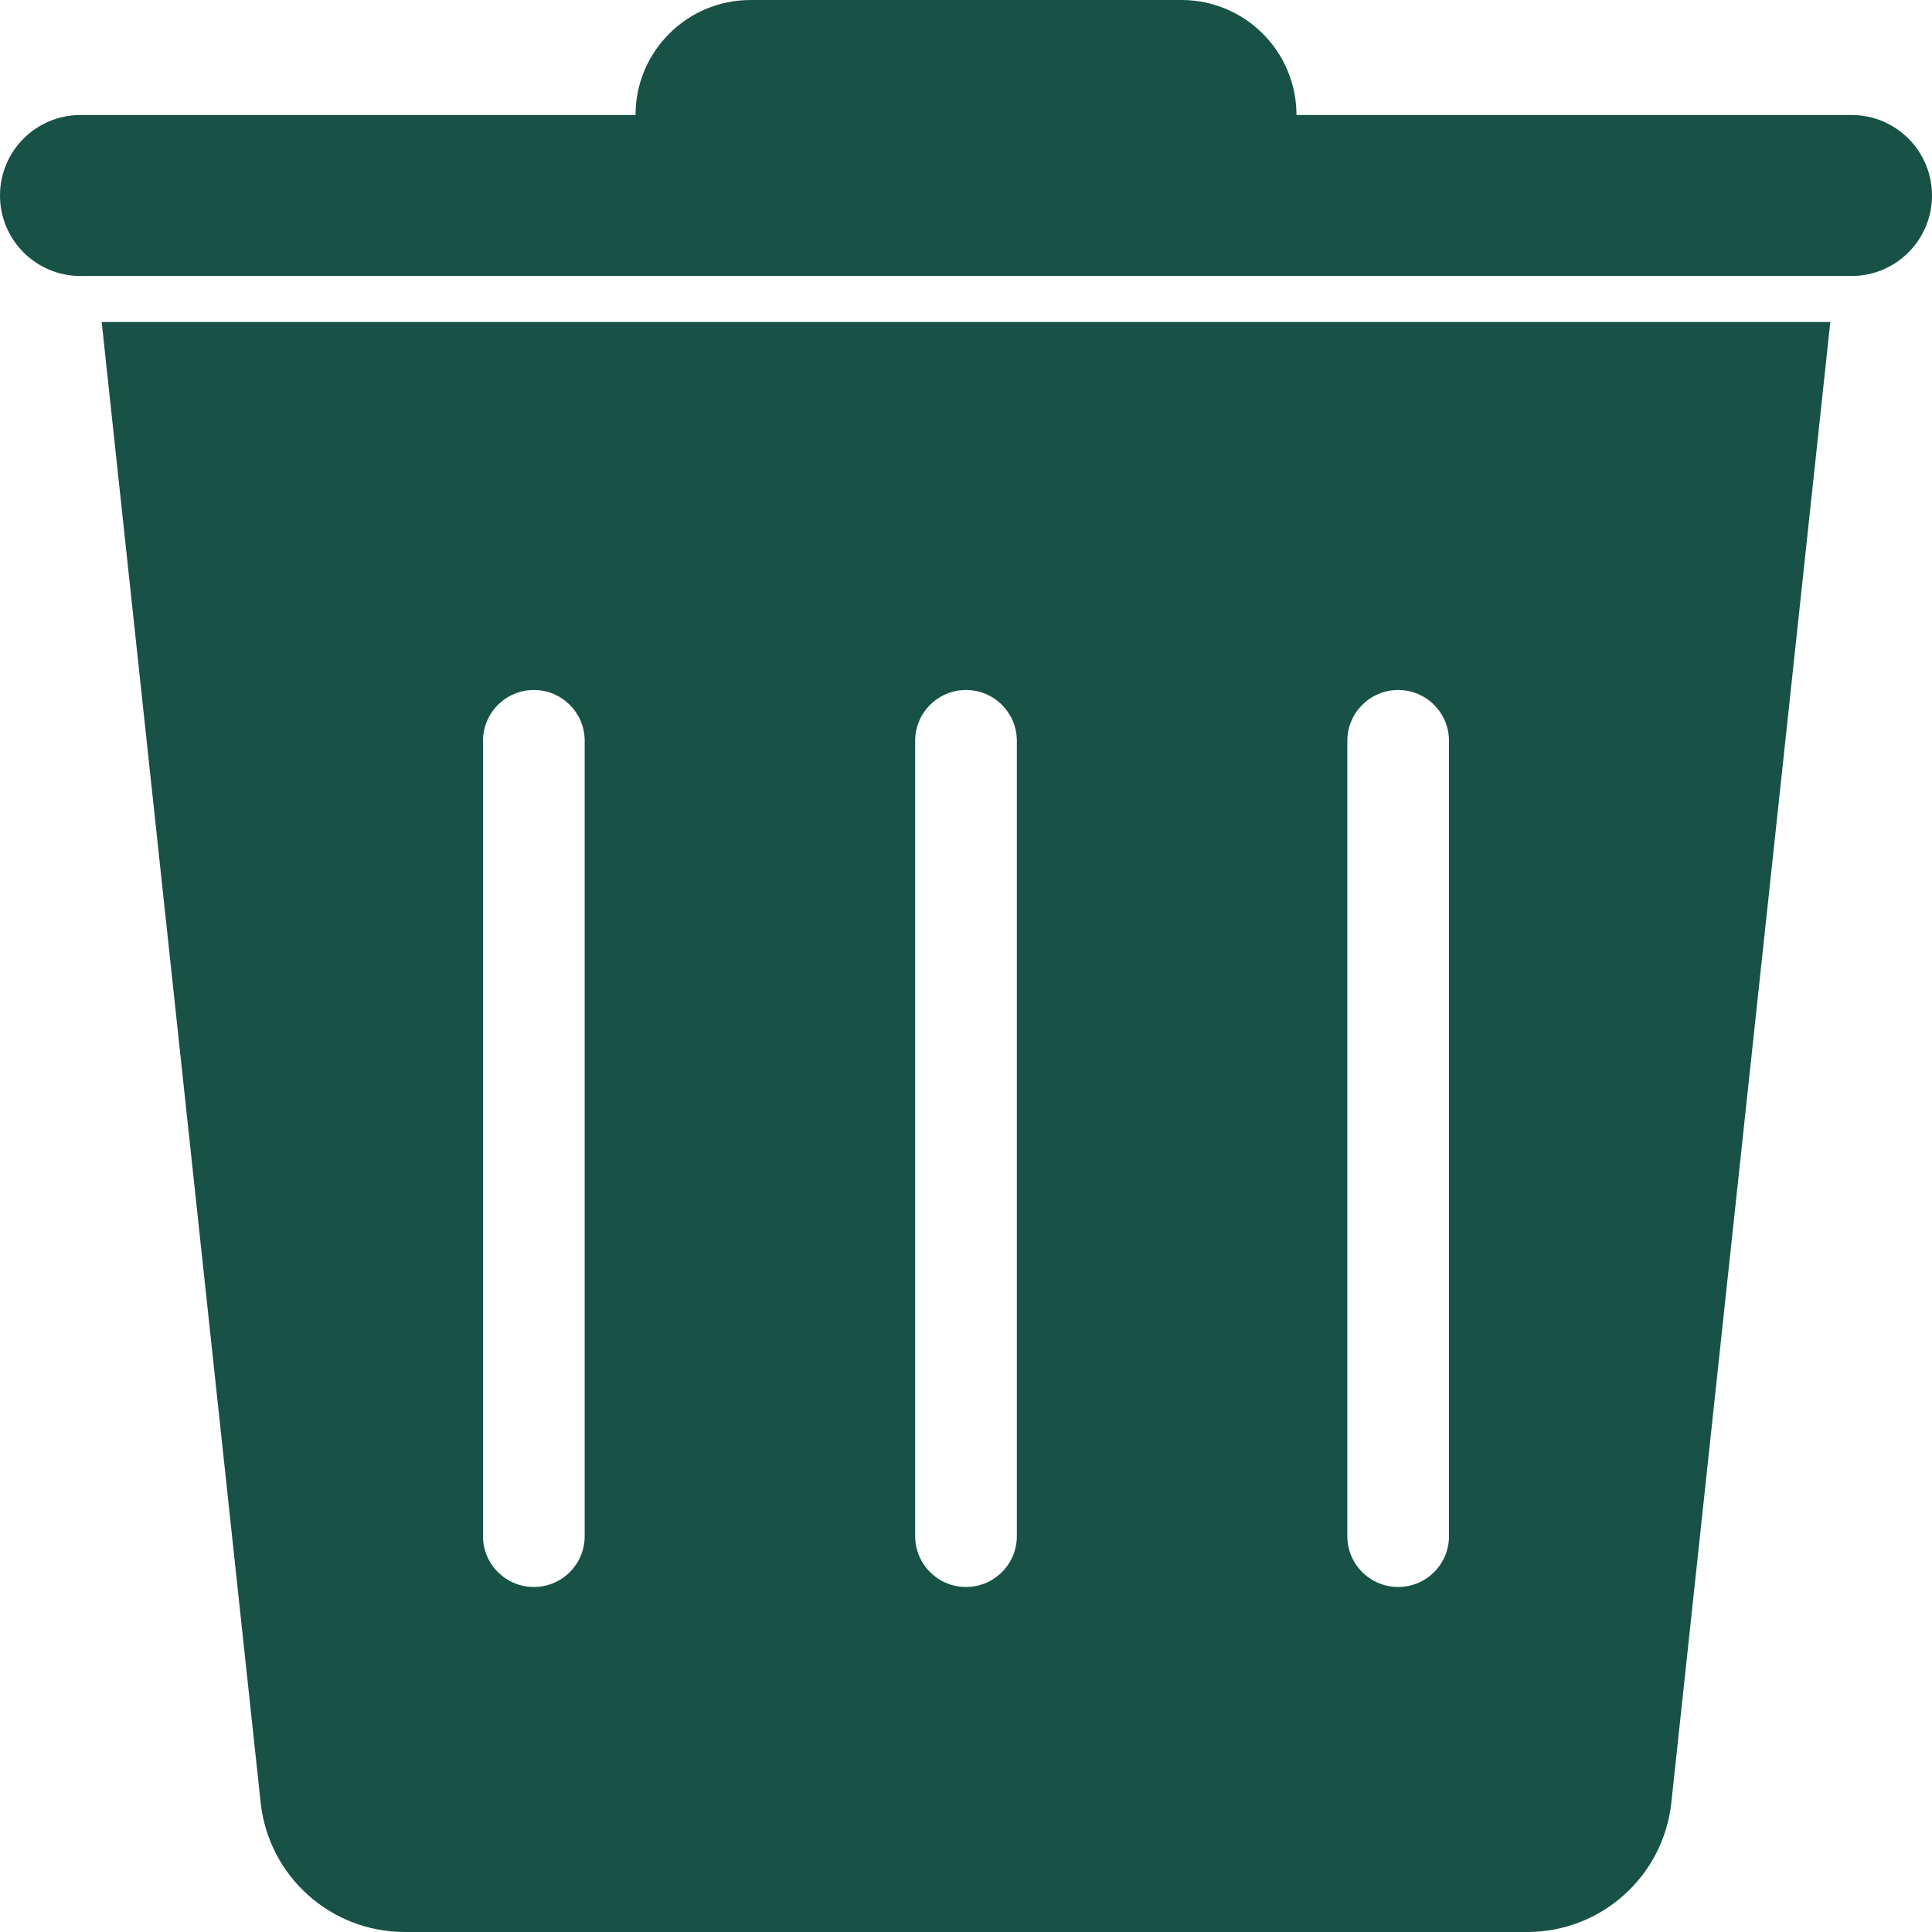 <svg width="57" height="57" viewBox="0 0 57 57" fill="none" xmlns="http://www.w3.org/2000/svg">
<path fill-rule="evenodd" clip-rule="evenodd" d="M54.625 3.393H38.25C38.25 1.519 36.731 0 34.857 0H22.143C20.269 0 18.75 1.519 18.75 3.393H2.375C1.063 3.393 0 4.456 0 5.768C0 7.079 1.063 8.143 2.375 8.143H54.625C55.937 8.143 57 7.079 57 5.768C57 4.456 55.937 3.393 54.625 3.393ZM3 9.5H54L49.31 53.181C49.077 55.353 47.244 57 45.059 57H11.941C9.756 57 7.923 55.353 7.69 53.181L3 9.5ZM14.25 21.857C14.25 21.029 14.922 20.357 15.75 20.357C16.579 20.357 17.25 21.029 17.25 21.857V45.321C17.25 46.15 16.579 46.821 15.75 46.821C14.922 46.821 14.25 46.15 14.25 45.321V21.857ZM41.25 20.357C40.422 20.357 39.75 21.029 39.75 21.857V45.321C39.75 46.15 40.422 46.821 41.25 46.821C42.079 46.821 42.75 46.15 42.75 45.321V21.857C42.75 21.029 42.079 20.357 41.25 20.357ZM27 21.857C27 21.029 27.672 20.357 28.5 20.357C29.329 20.357 30 21.029 30 21.857V45.321C30 46.15 29.329 46.821 28.5 46.821C27.672 46.821 27 46.15 27 45.321V21.857Z" fill="#185146"/>
</svg>
